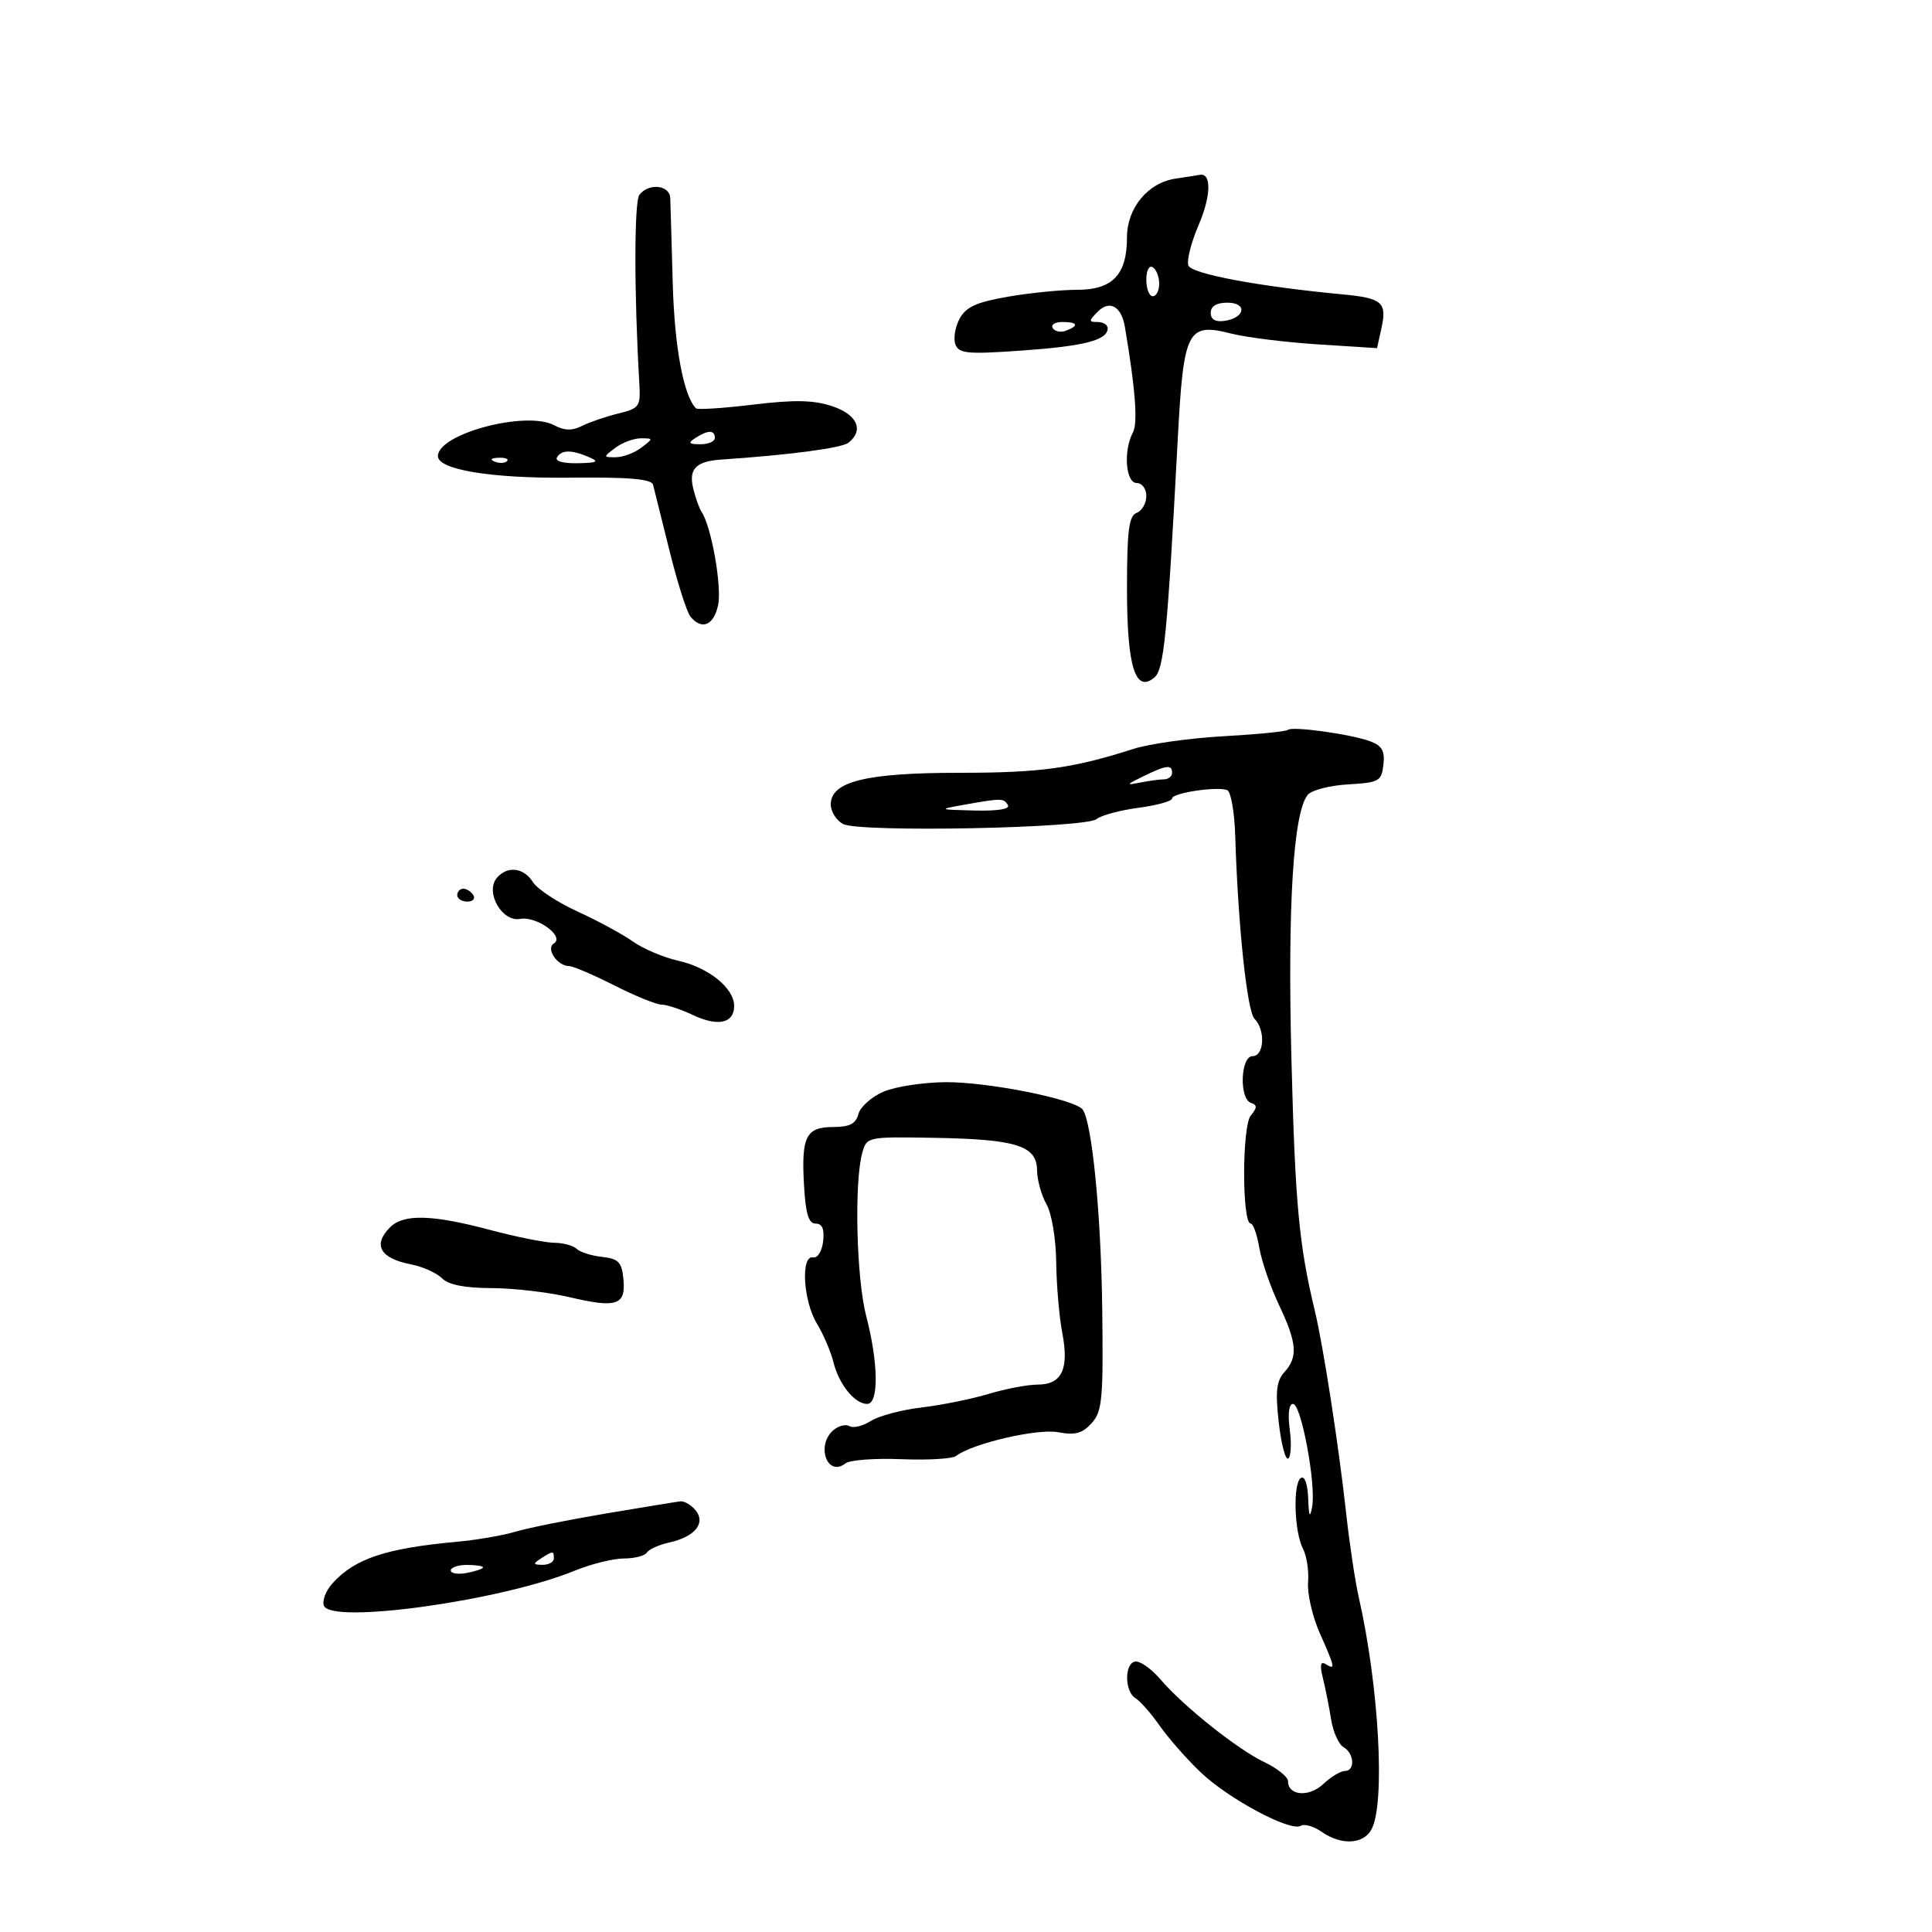 <svg xmlns="http://www.w3.org/2000/svg" width="300" height="300" viewBox="0 0 300 300" version="1.1">
	<path d="M 182.534 27.737 C 178.256 28.368, 175 32.297, 175 36.829 C 175 42.644, 172.772 45, 167.275 45 C 164.739 45, 159.871 45.486, 156.458 46.081 C 151.589 46.929, 149.980 47.668, 148.993 49.513 C 148.301 50.807, 148.015 52.598, 148.359 53.493 C 148.903 54.912, 150.243 55.033, 158.742 54.430 C 168.438 53.743, 172 52.812, 172 50.965 C 172 50.434, 171.293 50, 170.429 50 C 169.026 50, 169.033 49.824, 170.493 48.364 C 172.311 46.547, 174.134 47.582, 174.668 50.734 C 176.307 60.407, 176.708 65.678, 175.917 67.155 C 174.415 69.962, 174.789 75, 176.500 75 C 177.341 75, 178 75.892, 178 77.031 C 178 78.149, 177.325 79.322, 176.500 79.638 C 175.290 80.103, 175 82.381, 175 91.416 C 175 103.501, 176.282 107.671, 179.241 105.215 C 180.742 103.970, 181.256 98.737, 182.879 68.217 C 183.783 51.209, 184.360 50.068, 191.184 51.797 C 193.558 52.398, 199.624 53.153, 204.664 53.474 L 213.828 54.059 214.515 50.931 C 215.389 46.950, 214.629 46.291, 208.500 45.714 C 195.501 44.491, 185.034 42.532, 184.534 41.229 C 184.244 40.473, 184.957 37.646, 186.118 34.947 C 188.070 30.410, 188.146 26.792, 186.281 27.150 C 185.852 27.232, 184.165 27.497, 182.534 27.737 M 99.286 30.250 C 98.465 31.321, 98.457 45.552, 99.270 59.427 C 99.488 63.150, 99.318 63.398, 96 64.212 C 94.075 64.684, 91.544 65.550, 90.375 66.137 C 88.840 66.908, 87.644 66.880, 86.069 66.037 C 81.720 63.709, 68 67.347, 68 70.828 C 68 72.933, 76.277 74.298, 88.289 74.173 C 97.659 74.075, 101.166 74.368, 101.406 75.270 C 101.587 75.946, 102.735 80.550, 103.958 85.500 C 105.181 90.450, 106.646 95.063, 107.213 95.750 C 108.979 97.889, 110.813 97.130, 111.506 93.973 C 112.126 91.149, 110.466 81.750, 108.950 79.500 C 108.579 78.950, 107.987 77.290, 107.634 75.811 C 106.917 72.807, 108.075 71.627, 112 71.362 C 122.658 70.641, 130.698 69.575, 131.750 68.744 C 134.206 66.802, 133.105 64.355, 129.195 63.064 C 126.308 62.112, 123.354 62.055, 116.953 62.829 C 112.312 63.390, 108.316 63.649, 108.072 63.406 C 106.146 61.479, 104.734 53.889, 104.463 44 C 104.290 37.675, 104.115 31.712, 104.074 30.750 C 103.988 28.718, 100.723 28.377, 99.286 30.250 M 178 43.441 C 178 44.848, 178.450 46, 179 46 C 179.550 46, 180 45.127, 180 44.059 C 180 42.991, 179.550 41.840, 179 41.500 C 178.433 41.149, 178 41.990, 178 43.441 M 188 48.570 C 188 49.612, 188.729 50.032, 190.172 49.820 C 193.373 49.348, 193.716 47, 190.583 47 C 188.903 47, 188 47.549, 188 48.570 M 163.473 50.956 C 163.798 51.482, 164.725 51.659, 165.532 51.349 C 167.599 50.556, 167.356 50, 164.941 50 C 163.809 50, 163.148 50.430, 163.473 50.956 M 108 68 C 106.787 68.784, 106.931 68.972, 108.750 68.985 C 109.987 68.993, 111 68.550, 111 68 C 111 66.747, 109.939 66.747, 108 68 M 95.559 69.532 C 93.644 70.980, 93.644 71, 95.618 71 C 96.718 71, 98.491 70.339, 99.559 69.532 C 101.474 68.083, 101.473 68.064, 99.500 68.064 C 98.400 68.064, 96.626 68.724, 95.559 69.532 M 86.500 71 C 86.127 71.604, 87.391 71.972, 89.691 71.930 C 92.733 71.874, 93.097 71.686, 91.500 71 C 88.752 69.819, 87.230 69.819, 86.500 71 M 76.813 71.683 C 77.534 71.972, 78.397 71.936, 78.729 71.604 C 79.061 71.272, 78.471 71.036, 77.417 71.079 C 76.252 71.127, 76.015 71.364, 76.813 71.683 M 199.979 113.335 C 199.716 113.587, 195.225 114.031, 190 114.322 C 184.775 114.612, 178.475 115.497, 176 116.289 C 166.534 119.318, 161.560 120, 148.954 120 C 134.485 120, 129 121.351, 129 124.914 C 129 126.023, 129.859 127.389, 130.909 127.951 C 133.424 129.297, 168.562 128.608, 170.285 127.179 C 170.981 126.601, 173.901 125.817, 176.775 125.435 C 179.649 125.054, 182 124.400, 182 123.981 C 182 123.134, 188.900 122.085, 190.549 122.681 C 191.126 122.889, 191.692 126.084, 191.805 129.780 C 192.233 143.654, 193.644 157.044, 194.802 158.202 C 196.526 159.926, 196.314 164, 194.500 164 C 192.623 164, 192.395 170.630, 194.250 171.254 C 195.241 171.588, 195.233 171.998, 194.211 173.237 C 192.853 174.883, 192.847 189.975, 194.205 189.991 C 194.592 189.996, 195.195 191.688, 195.543 193.750 C 195.892 195.813, 197.262 199.795, 198.588 202.600 C 201.405 208.556, 201.579 210.702, 199.439 213.068 C 198.202 214.434, 198.021 216.060, 198.566 220.877 C 198.944 224.223, 199.604 226.745, 200.032 226.480 C 200.460 226.216, 200.568 224.200, 200.273 222 C 199.945 219.552, 200.140 218, 200.778 218 C 202.062 218, 204.393 230.570, 203.745 234 C 203.397 235.840, 203.236 235.495, 203.136 232.691 C 203.056 230.459, 202.590 229.135, 202.009 229.494 C 200.739 230.279, 200.960 237.886, 202.329 240.500 C 202.905 241.600, 203.260 243.937, 203.117 245.694 C 202.974 247.450, 203.789 250.995, 204.928 253.571 C 207.327 258.994, 207.398 259.364, 205.855 258.410 C 205.039 257.906, 204.916 258.537, 205.426 260.601 C 205.820 262.196, 206.392 265.075, 206.697 267 C 207.002 268.925, 207.869 270.860, 208.625 271.300 C 210.309 272.279, 210.448 275, 208.814 275 C 208.162 275, 206.657 275.913, 205.470 277.028 C 203.252 279.112, 200 278.844, 200 276.578 C 200 275.914, 198.329 274.574, 196.287 273.600 C 192.128 271.617, 183.748 264.934, 180.172 260.750 C 178.880 259.238, 177.187 258, 176.411 258 C 174.606 258, 174.536 262.620, 176.324 263.700 C 177.052 264.140, 178.740 266.062, 180.074 267.971 C 181.408 269.880, 184.263 273.126, 186.418 275.186 C 190.751 279.326, 200.403 284.487, 201.985 283.509 C 202.541 283.165, 203.997 283.585, 205.221 284.442 C 208.256 286.568, 211.716 286.400, 212.965 284.066 C 215.134 280.012, 214.141 261.914, 210.984 248 C 210.423 245.525, 209.545 239.675, 209.033 235 C 207.897 224.624, 205.466 208.916, 204.158 203.500 C 201.708 193.353, 201.107 186.888, 200.534 164.500 C 199.922 140.638, 200.820 126.127, 203.075 123.410 C 203.673 122.689, 206.489 121.964, 209.331 121.799 C 214.140 121.521, 214.522 121.308, 214.816 118.750 C 215.060 116.636, 214.598 115.799, 212.816 115.125 C 209.888 114.017, 200.616 112.724, 199.979 113.335 M 177.500 120.556 C 174.852 121.850, 174.793 121.963, 177 121.525 C 178.375 121.251, 180.063 121.021, 180.750 121.014 C 181.438 121.006, 182 120.550, 182 120 C 182 118.682, 181.111 118.792, 177.500 120.556 M 149.500 125 C 145.671 125.686, 145.748 125.722, 151.309 125.858 C 154.960 125.947, 156.888 125.628, 156.500 125 C 155.833 123.921, 155.526 123.921, 149.500 125 M 77.138 136.334 C 75.300 138.548, 77.949 143.200, 80.756 142.687 C 83.342 142.215, 87.750 145.418, 86.001 146.499 C 84.712 147.296, 86.531 149.992, 88.372 150.013 C 88.993 150.020, 92.151 151.370, 95.391 153.013 C 98.631 154.656, 101.938 156, 102.740 156 C 103.542 156, 105.725 156.725, 107.591 157.610 C 111.476 159.454, 114 158.901, 114 156.206 C 114 153.444, 110.050 150.245, 105.328 149.185 C 103.034 148.669, 99.868 147.330, 98.293 146.208 C 96.717 145.087, 92.851 142.990, 89.700 141.549 C 86.550 140.108, 83.420 138.045, 82.746 136.964 C 81.329 134.696, 78.739 134.405, 77.138 136.334 M 71 139 C 71 139.550, 71.702 140, 72.559 140 C 73.416 140, 73.840 139.550, 73.500 139 C 73.160 138.450, 72.459 138, 71.941 138 C 71.423 138, 71 138.450, 71 139 M 137.159 169.529 C 135.321 170.327, 133.581 171.884, 133.292 172.990 C 132.898 174.496, 131.931 175, 129.433 175 C 125.169 175, 124.422 176.451, 124.839 183.922 C 125.092 188.464, 125.551 190, 126.655 190 C 127.677 190, 128.035 190.848, 127.816 192.750 C 127.638 194.297, 126.953 195.391, 126.250 195.250 C 124.311 194.862, 124.719 202.027, 126.835 205.500 C 127.839 207.150, 128.998 209.850, 129.409 211.500 C 130.274 214.974, 132.716 218, 134.655 218 C 136.480 218, 136.409 211.666, 134.500 204.339 C 132.978 198.495, 132.622 183.571, 133.896 179 C 134.587 176.522, 134.683 176.502, 145.049 176.681 C 157.847 176.902, 160.986 177.892, 161.035 181.725 C 161.055 183.251, 161.714 185.625, 162.500 187 C 163.304 188.407, 163.964 192.342, 164.008 196 C 164.052 199.575, 164.477 204.519, 164.952 206.986 C 166.033 212.589, 164.881 215, 161.124 215 C 159.581 215, 156.155 215.651, 153.512 216.446 C 150.868 217.242, 146.184 218.190, 143.103 218.552 C 140.021 218.915, 136.475 219.858, 135.222 220.647 C 133.969 221.437, 132.487 221.801, 131.928 221.455 C 131.369 221.110, 130.257 221.372, 129.456 222.036 C 126.641 224.372, 128.444 229.462, 131.294 227.226 C 131.957 226.705, 135.860 226.415, 139.967 226.582 C 144.074 226.748, 147.899 226.522, 148.467 226.080 C 150.940 224.153, 161.072 221.791, 164.281 222.393 C 166.938 222.891, 168.061 222.590, 169.509 220.990 C 171.157 219.169, 171.332 217.275, 171.154 203.226 C 170.968 188.546, 169.589 174.442, 168.132 172.313 C 167.041 170.719, 153.496 167.998, 146.857 168.039 C 143.361 168.061, 138.997 168.731, 137.159 169.529 M 60.571 190.571 C 57.841 193.302, 59.019 195.397, 63.808 196.329 C 65.627 196.683, 67.797 197.654, 68.629 198.487 C 69.650 199.507, 72.156 200.005, 76.321 200.016 C 79.720 200.024, 85.160 200.657, 88.412 201.422 C 95.773 203.154, 97.198 202.678, 96.804 198.622 C 96.546 195.976, 96.043 195.450, 93.500 195.173 C 91.850 194.993, 90.072 194.431, 89.550 193.923 C 89.027 193.415, 87.452 192.989, 86.050 192.976 C 84.647 192.964, 80.155 192.064, 76.068 190.976 C 67.097 188.591, 62.668 188.475, 60.571 190.571 M 94 235.031 C 88.225 236.005, 81.925 237.273, 80 237.850 C 78.075 238.426, 74.025 239.124, 71 239.401 C 59.895 240.416, 55.109 242.012, 51.626 245.860 C 50.598 246.996, 50.001 248.560, 50.298 249.335 C 51.416 252.247, 77.813 248.569, 89.185 243.917 C 91.762 242.862, 95.223 242, 96.876 242 C 98.529 242, 100.139 241.585, 100.452 241.077 C 100.766 240.569, 102.337 239.865, 103.942 239.513 C 107.907 238.642, 109.650 236.489, 108 234.500 C 107.315 233.675, 106.248 233.059, 105.628 233.130 C 105.007 233.202, 99.775 234.057, 94 235.031 M 84 242 C 82.718 242.828, 82.754 242.972, 84.250 242.985 C 85.213 242.993, 86 242.550, 86 242 C 86 240.780, 85.887 240.780, 84 242 M 70 243.861 C 70 244.335, 71.125 244.508, 72.500 244.245 C 73.875 243.982, 75 243.594, 75 243.383 C 75 243.173, 73.875 243, 72.500 243 C 71.125 243, 70 243.388, 70 243.861" stroke="none" fill="black" fill-rule="evenodd"/>
</svg>